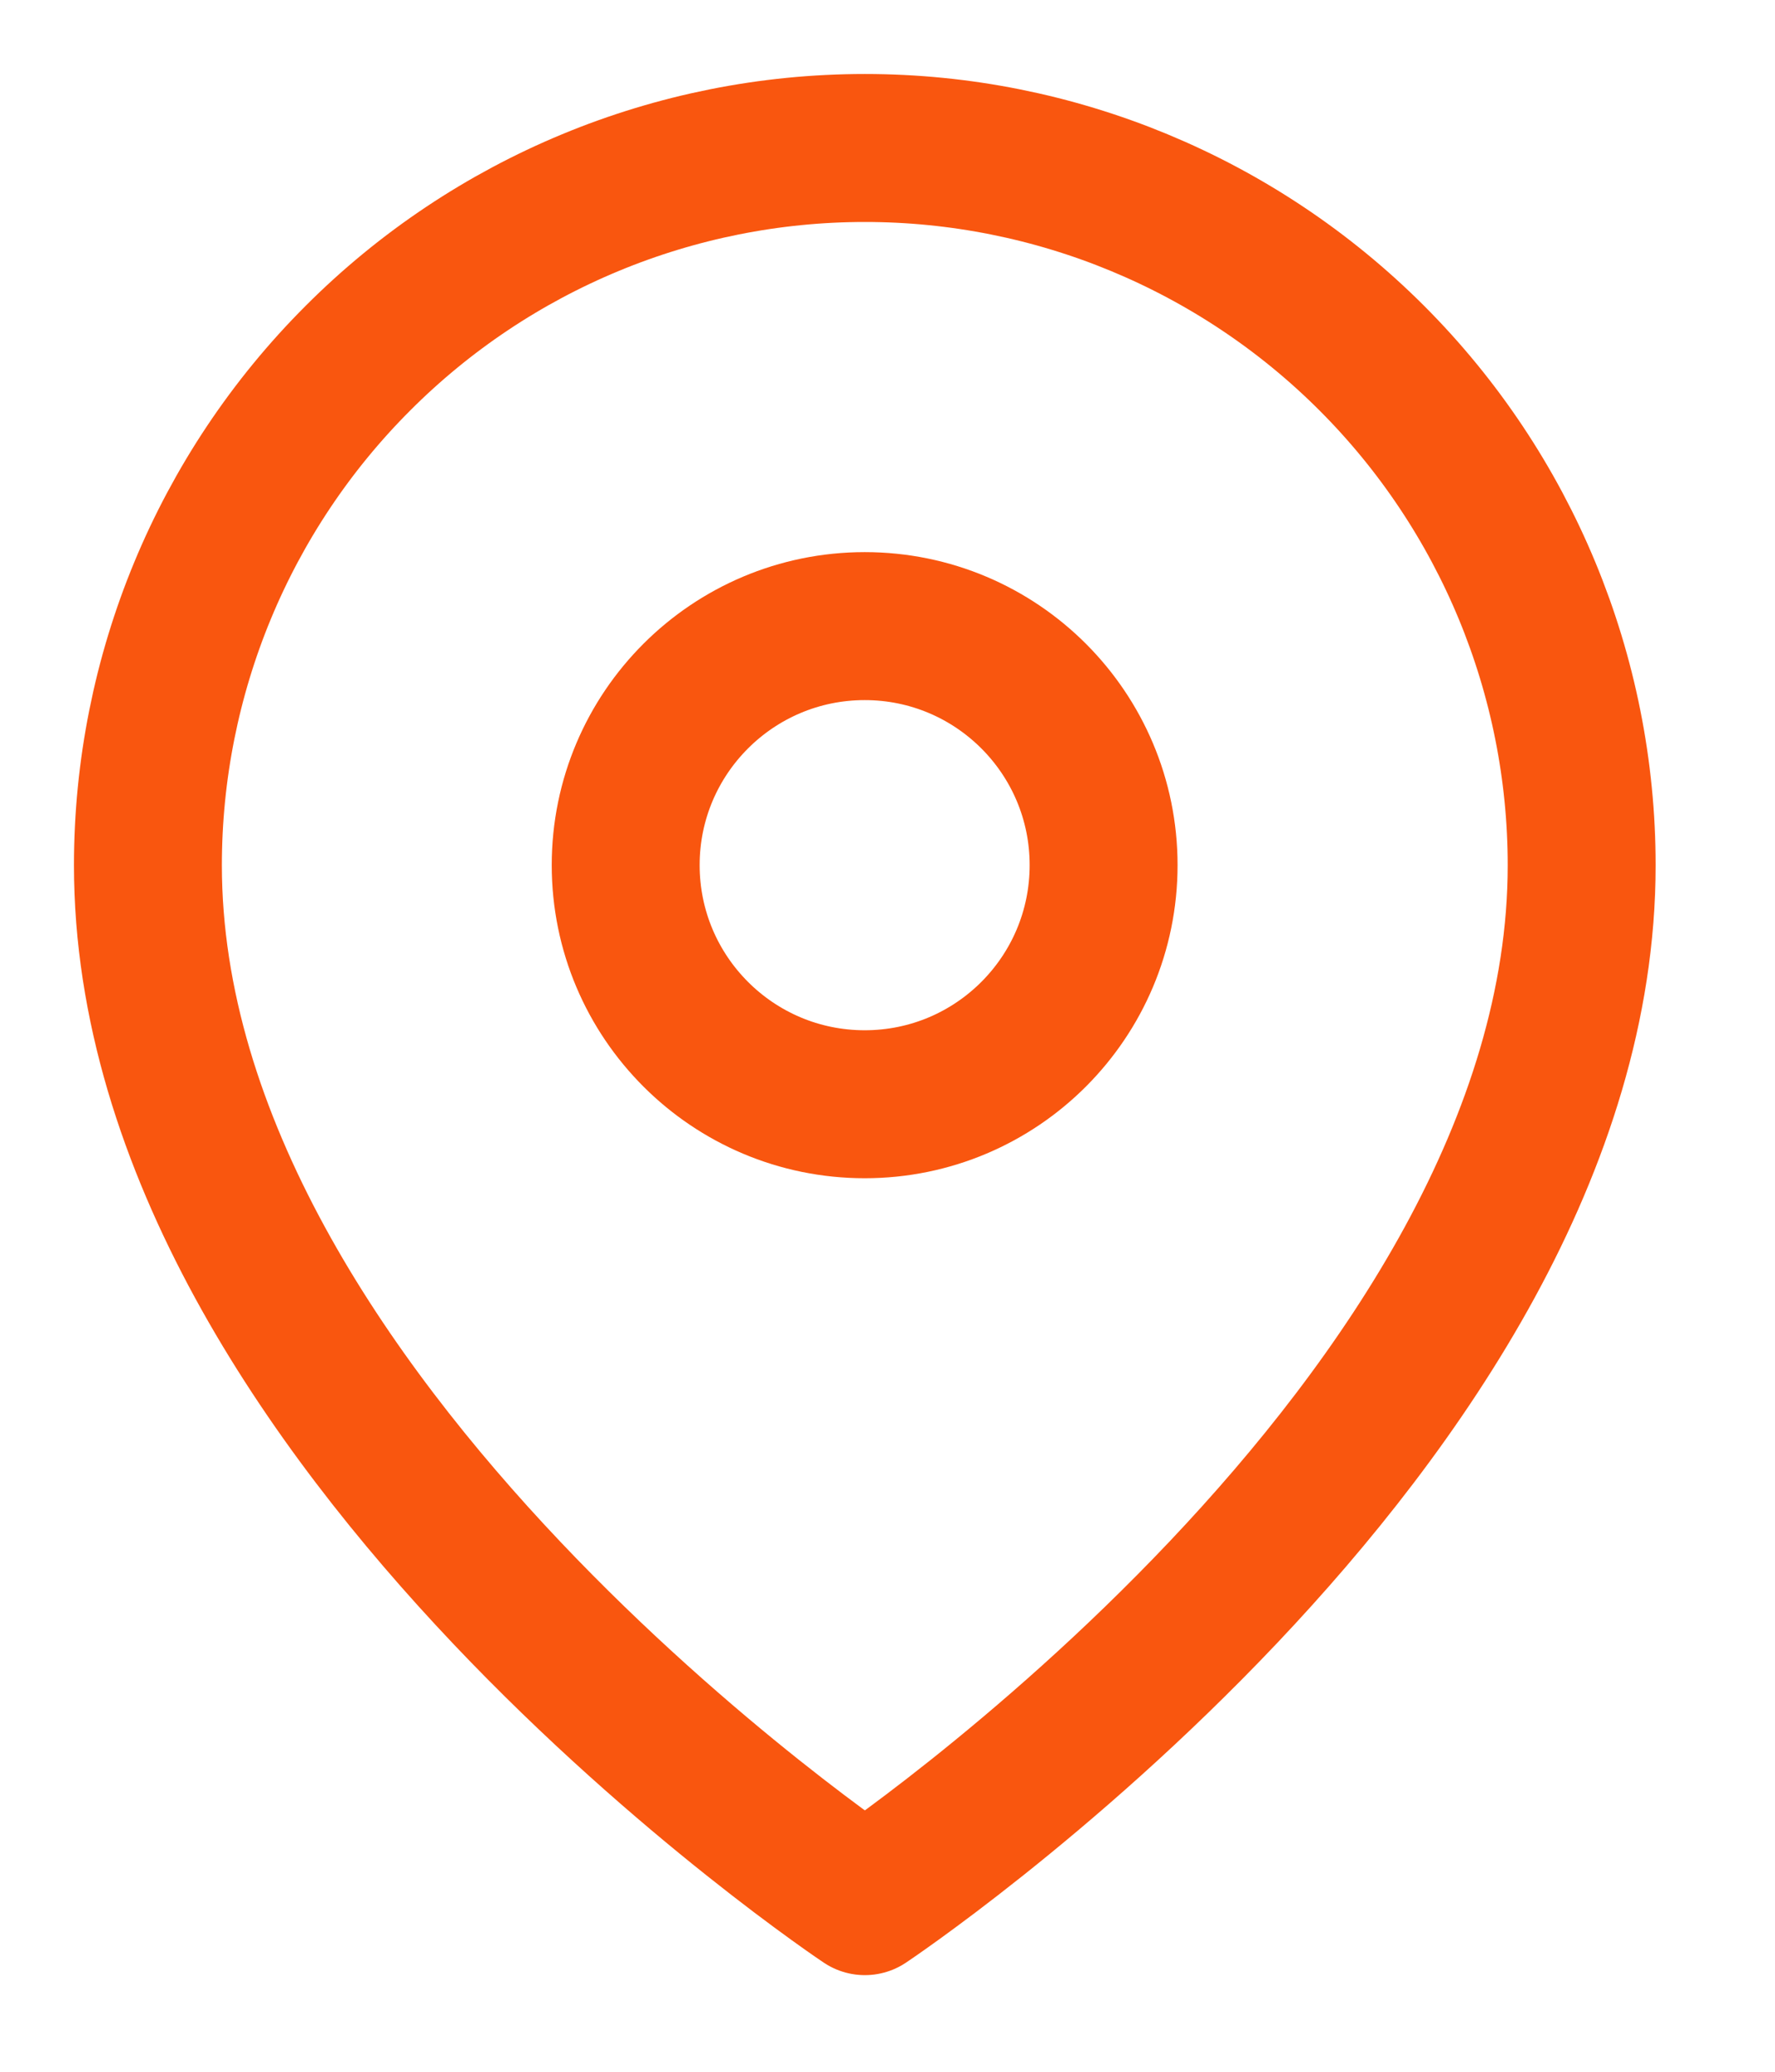 <svg width="12" height="14" viewBox="0 0 12 14" fill="none" xmlns="http://www.w3.org/2000/svg">
<path d="M10.693 5.847C10.693 9.616 5.847 12.847 5.847 12.847C5.847 12.847 1 9.616 1 5.847C1 4.561 1.511 3.328 2.42 2.42C3.328 1.511 4.561 1 5.847 1C7.132 1 8.365 1.511 9.274 2.42C10.182 3.328 10.693 4.561 10.693 5.847Z" stroke="#F9560F" stroke-linecap="round" stroke-linejoin="round"/>
<path d="M5.846 7.462C6.738 7.462 7.461 6.739 7.461 5.846C7.461 4.954 6.738 4.231 5.846 4.231C4.954 4.231 4.23 4.954 4.23 5.846C4.23 6.739 4.954 7.462 5.846 7.462Z" stroke="#F9560F" stroke-linecap="round" stroke-linejoin="round"/>
</svg>
